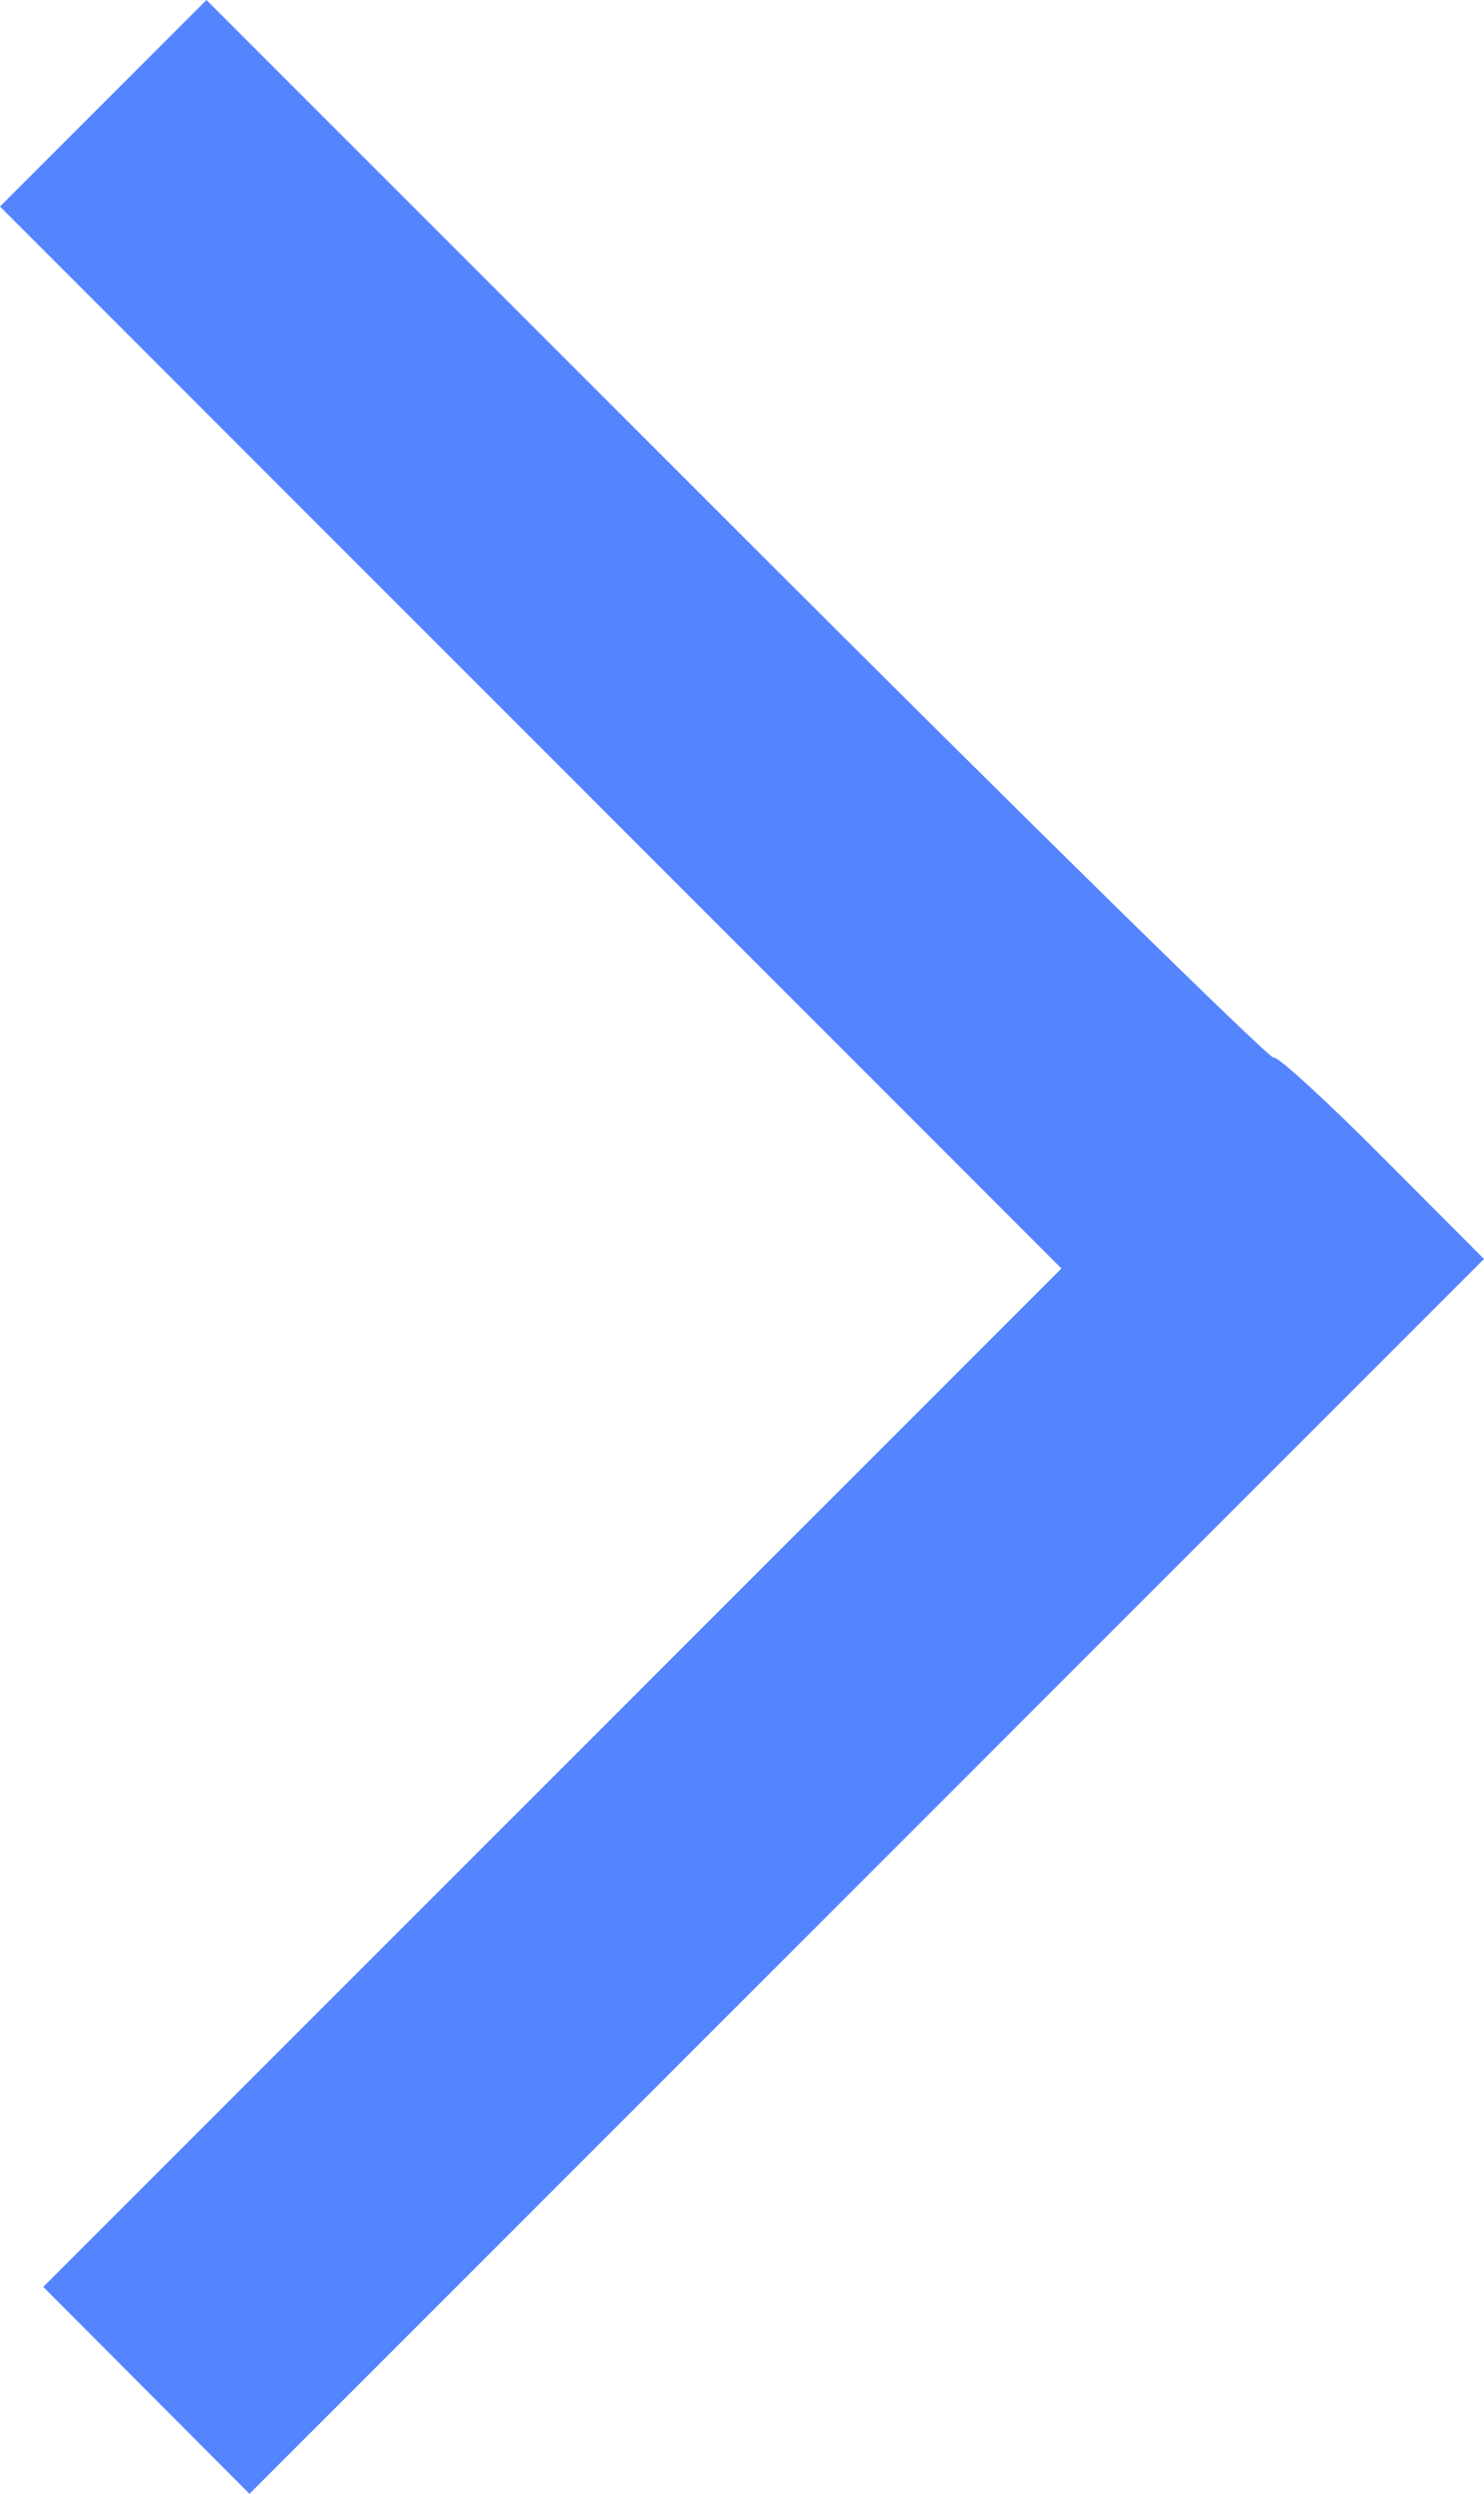 <?xml version="1.0" encoding="UTF-8" standalone="no"?>
<svg
   xmlns:dc="http://purl.org/dc/elements/1.1/"
   xmlns:cc="http://creativecommons.org/ns#"
   xmlns:rdf="http://www.w3.org/1999/02/22-rdf-syntax-ns#"
   xmlns:svg="http://www.w3.org/2000/svg"
   xmlns="http://www.w3.org/2000/svg"
   xmlns:sodipodi="http://sodipodi.sourceforge.net/DTD/sodipodi-0.dtd"
   xmlns:inkscape="http://www.inkscape.org/namespaces/inkscape"
   version="1.1"
   id="svg62"
   width="205.97"
   height="346.007"
   viewBox="0 0 205.97 346.007"
   sodipodi:docname="pag-arrow.svg"
   inkscape:version="1.0.1 (1.0.1+r75)">
  <g
     inkscape:groupmode="layer"
     inkscape:label="Image"
     id="g70"
     transform="translate(-119.347,11.582)">
    <path
       style="fill:#5584ff;fill-opacity:1;stroke-width:1.333"
       d="m 139.663,320.069 -14.312,-14.356 70.658,-70.649 70.658,-70.649 -73.661,-73.67 -73.661,-73.67 14.329,-14.329 14.329,-14.329 73.723,73.714 c 40.548,40.543 74.027,73.41 74.399,73.038 0.372,-0.372 7.092,5.76 14.933,13.626 l 14.258,14.302 -85.671,85.663 -85.671,85.663 z"
       id="path119" />
    <path
       style="fill:#000000;stroke-width:1.333"
       id="path99"
       d="" />
    <path
       style="fill:#000000;stroke-width:1.333"
       id="path91"
       d="" />
    <path
       style="fill:#000000;stroke-width:1.333"
       id="path89"
       d="" />
  </g>
</svg>
